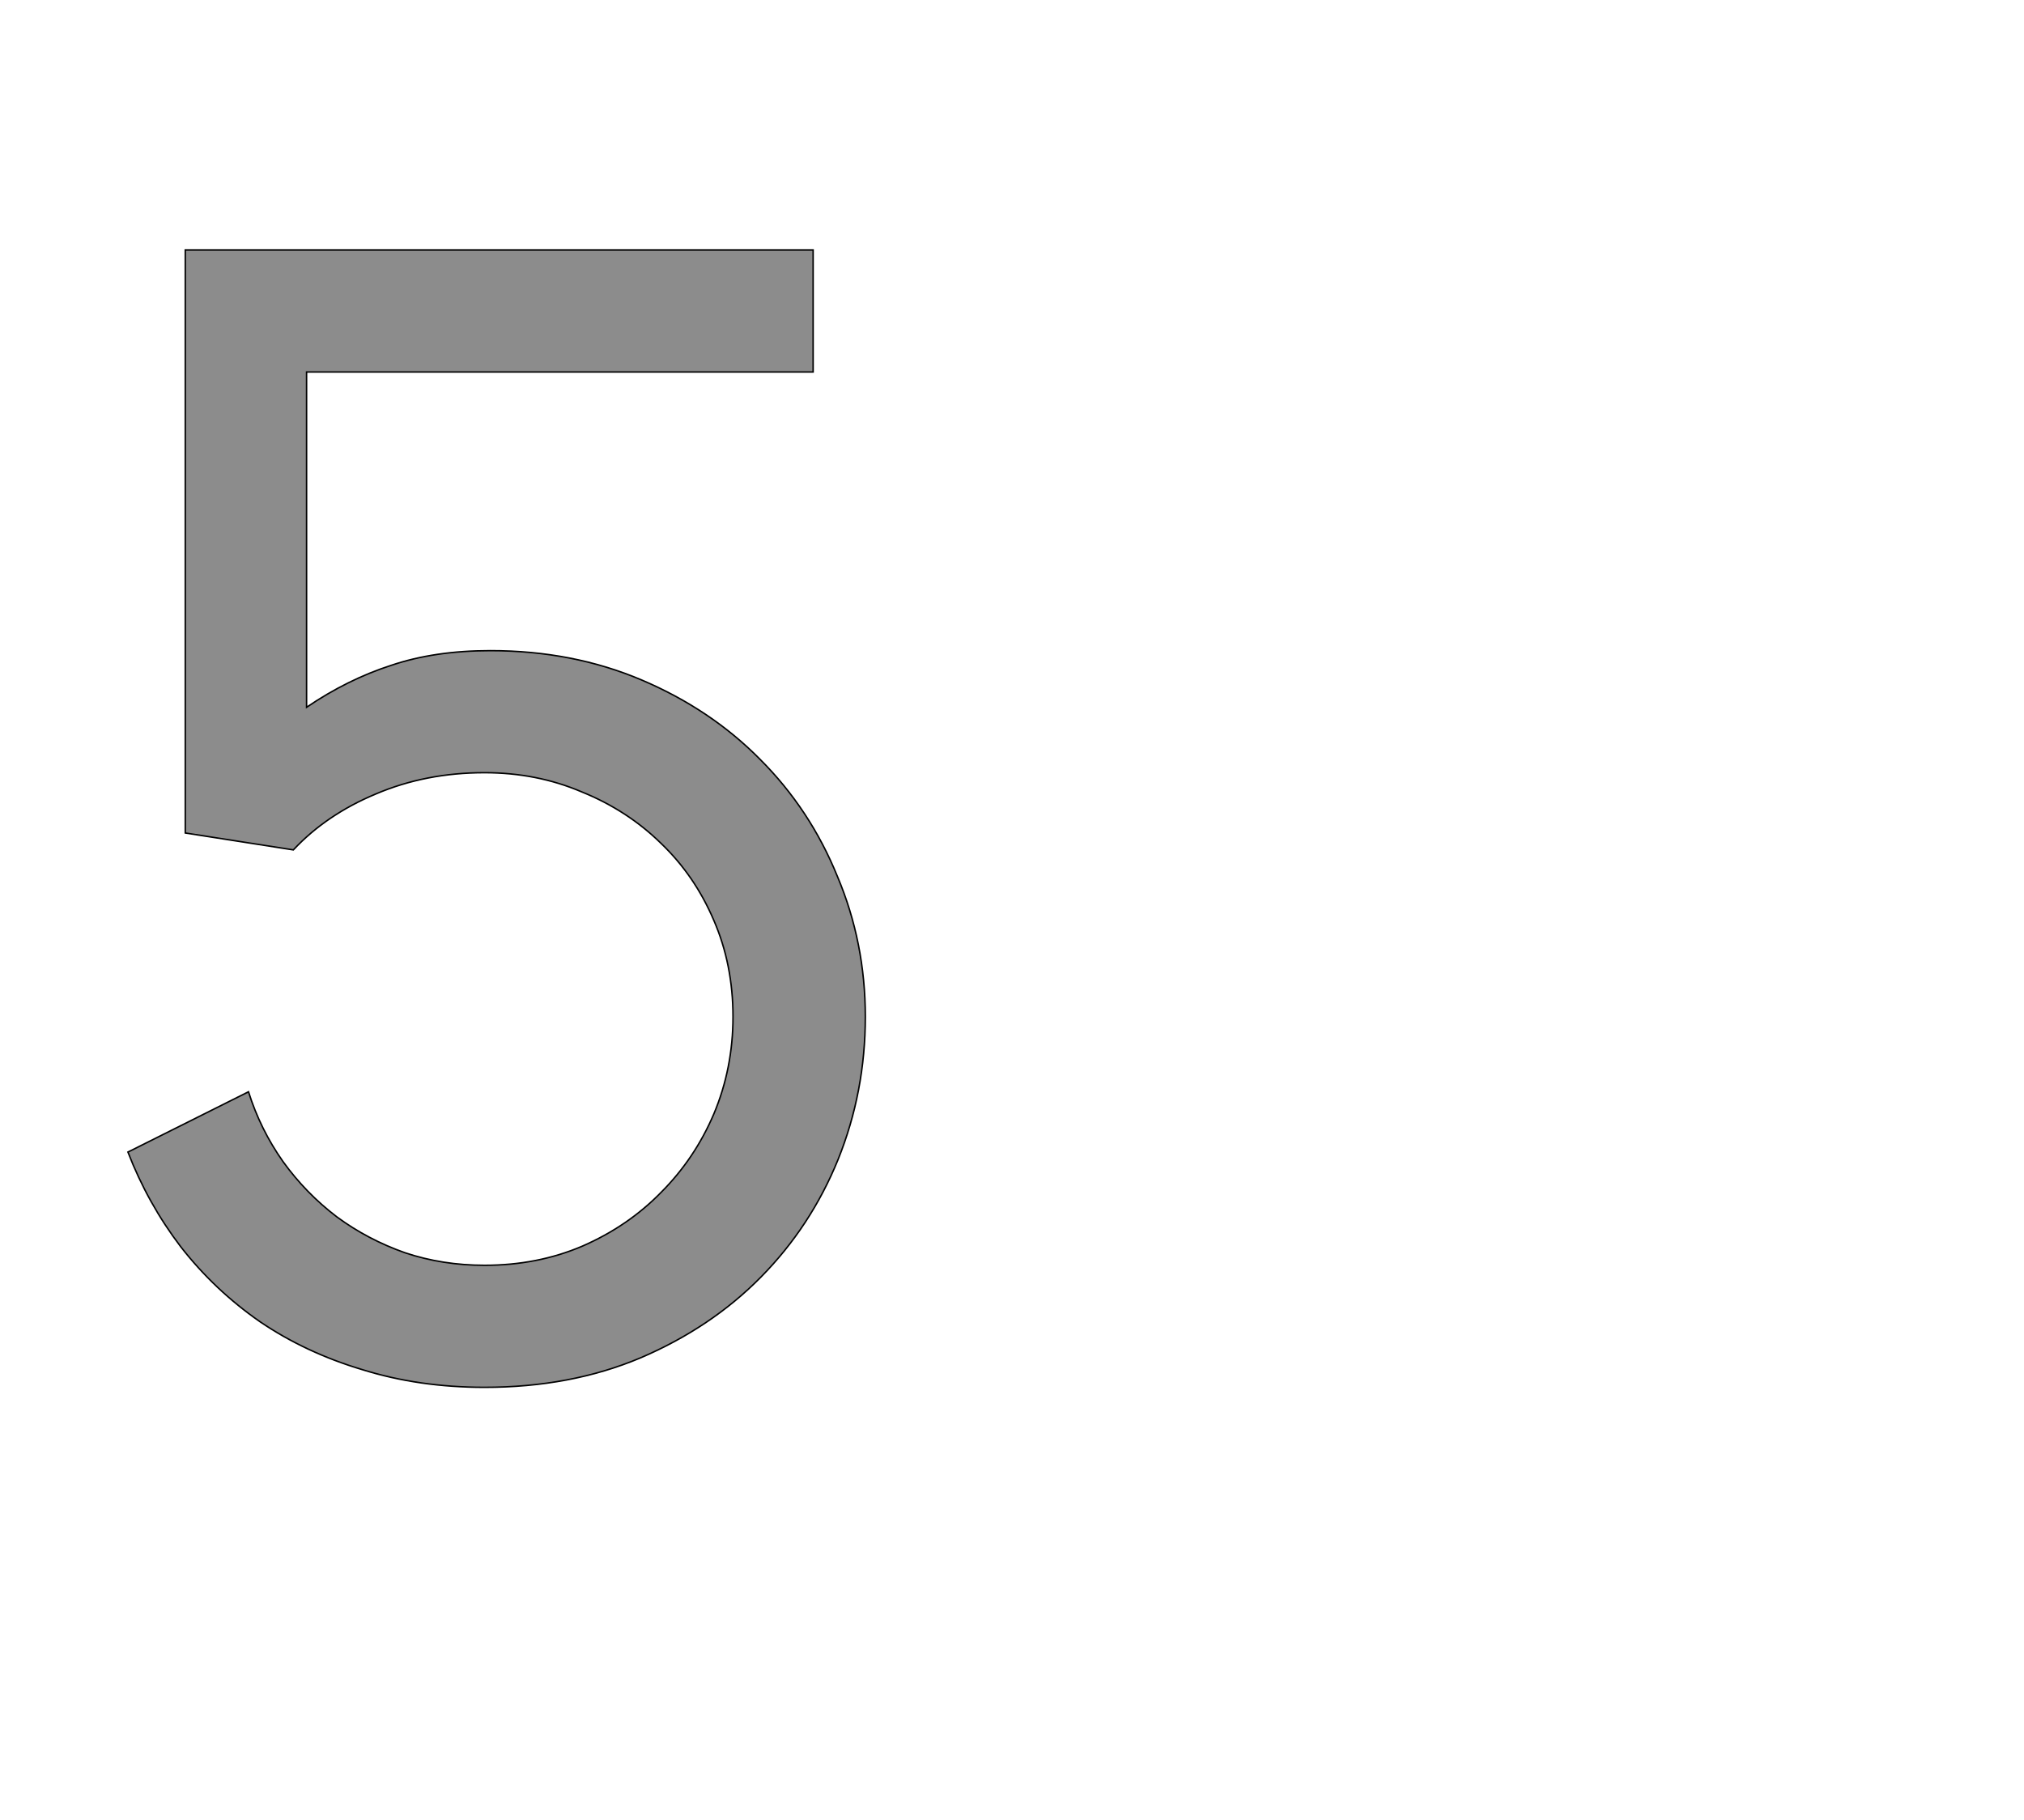 <!--
BEGIN METADATA

BBOX_X_MIN 74
BBOX_Y_MIN -31
BBOX_X_MAX 1077
BBOX_Y_MAX 1516
WIDTH 1003
HEIGHT 1547
H_BEARING_X 74
H_BEARING_Y 1516
H_ADVANCE 1139
V_BEARING_X -495
V_BEARING_Y 240
V_ADVANCE 2027
ORIGIN_X 0
ORIGIN_Y 0

END METADATA
-->

<svg width='2753px' height='2475px' xmlns='http://www.w3.org/2000/svg' version='1.1'>

 <!-- make sure glyph is visible within svg window -->
 <g fill-rule='nonzero'  transform='translate(100 1856)'>

  <!-- draw actual outline using lines and Bezier curves-->
  <path fill='black' stroke='black' fill-opacity='0.45'  stroke-width='2'  d='
 M 317,-894
 Q 373,-932 432,-951
 Q 491,-971 567,-971
 Q 679,-971 773,-931
 Q 867,-891 934,-823
 Q 1002,-755 1039,-664
 Q 1077,-574 1077,-473
 Q 1077,-371 1040,-279
 Q 1003,-188 935,-119
 Q 867,-50 771,-9
 Q 676,31 559,31
 Q 470,31 393,7
 Q 316,-16 254,-58
 Q 192,-101 146,-160
 Q 101,-219 74,-289
 L 238,-371
 Q 254,-320 285,-276
 Q 316,-233 358,-201
 Q 400,-170 451,-152
 Q 502,-135 559,-135
 Q 631,-135 692,-161
 Q 754,-188 799,-234
 Q 845,-280 871,-341
 Q 897,-403 897,-473
 Q 897,-544 871,-604
 Q 845,-665 799,-709
 Q 753,-754 691,-779
 Q 630,-805 559,-805
 Q 479,-805 411,-776
 Q 344,-748 299,-700
 L 152,-723
 L 152,-1516
 L 1006,-1516
 L 1006,-1350
 L 317,-1350
 L 317,-894
 Z

  '/>
 </g>
</svg>
